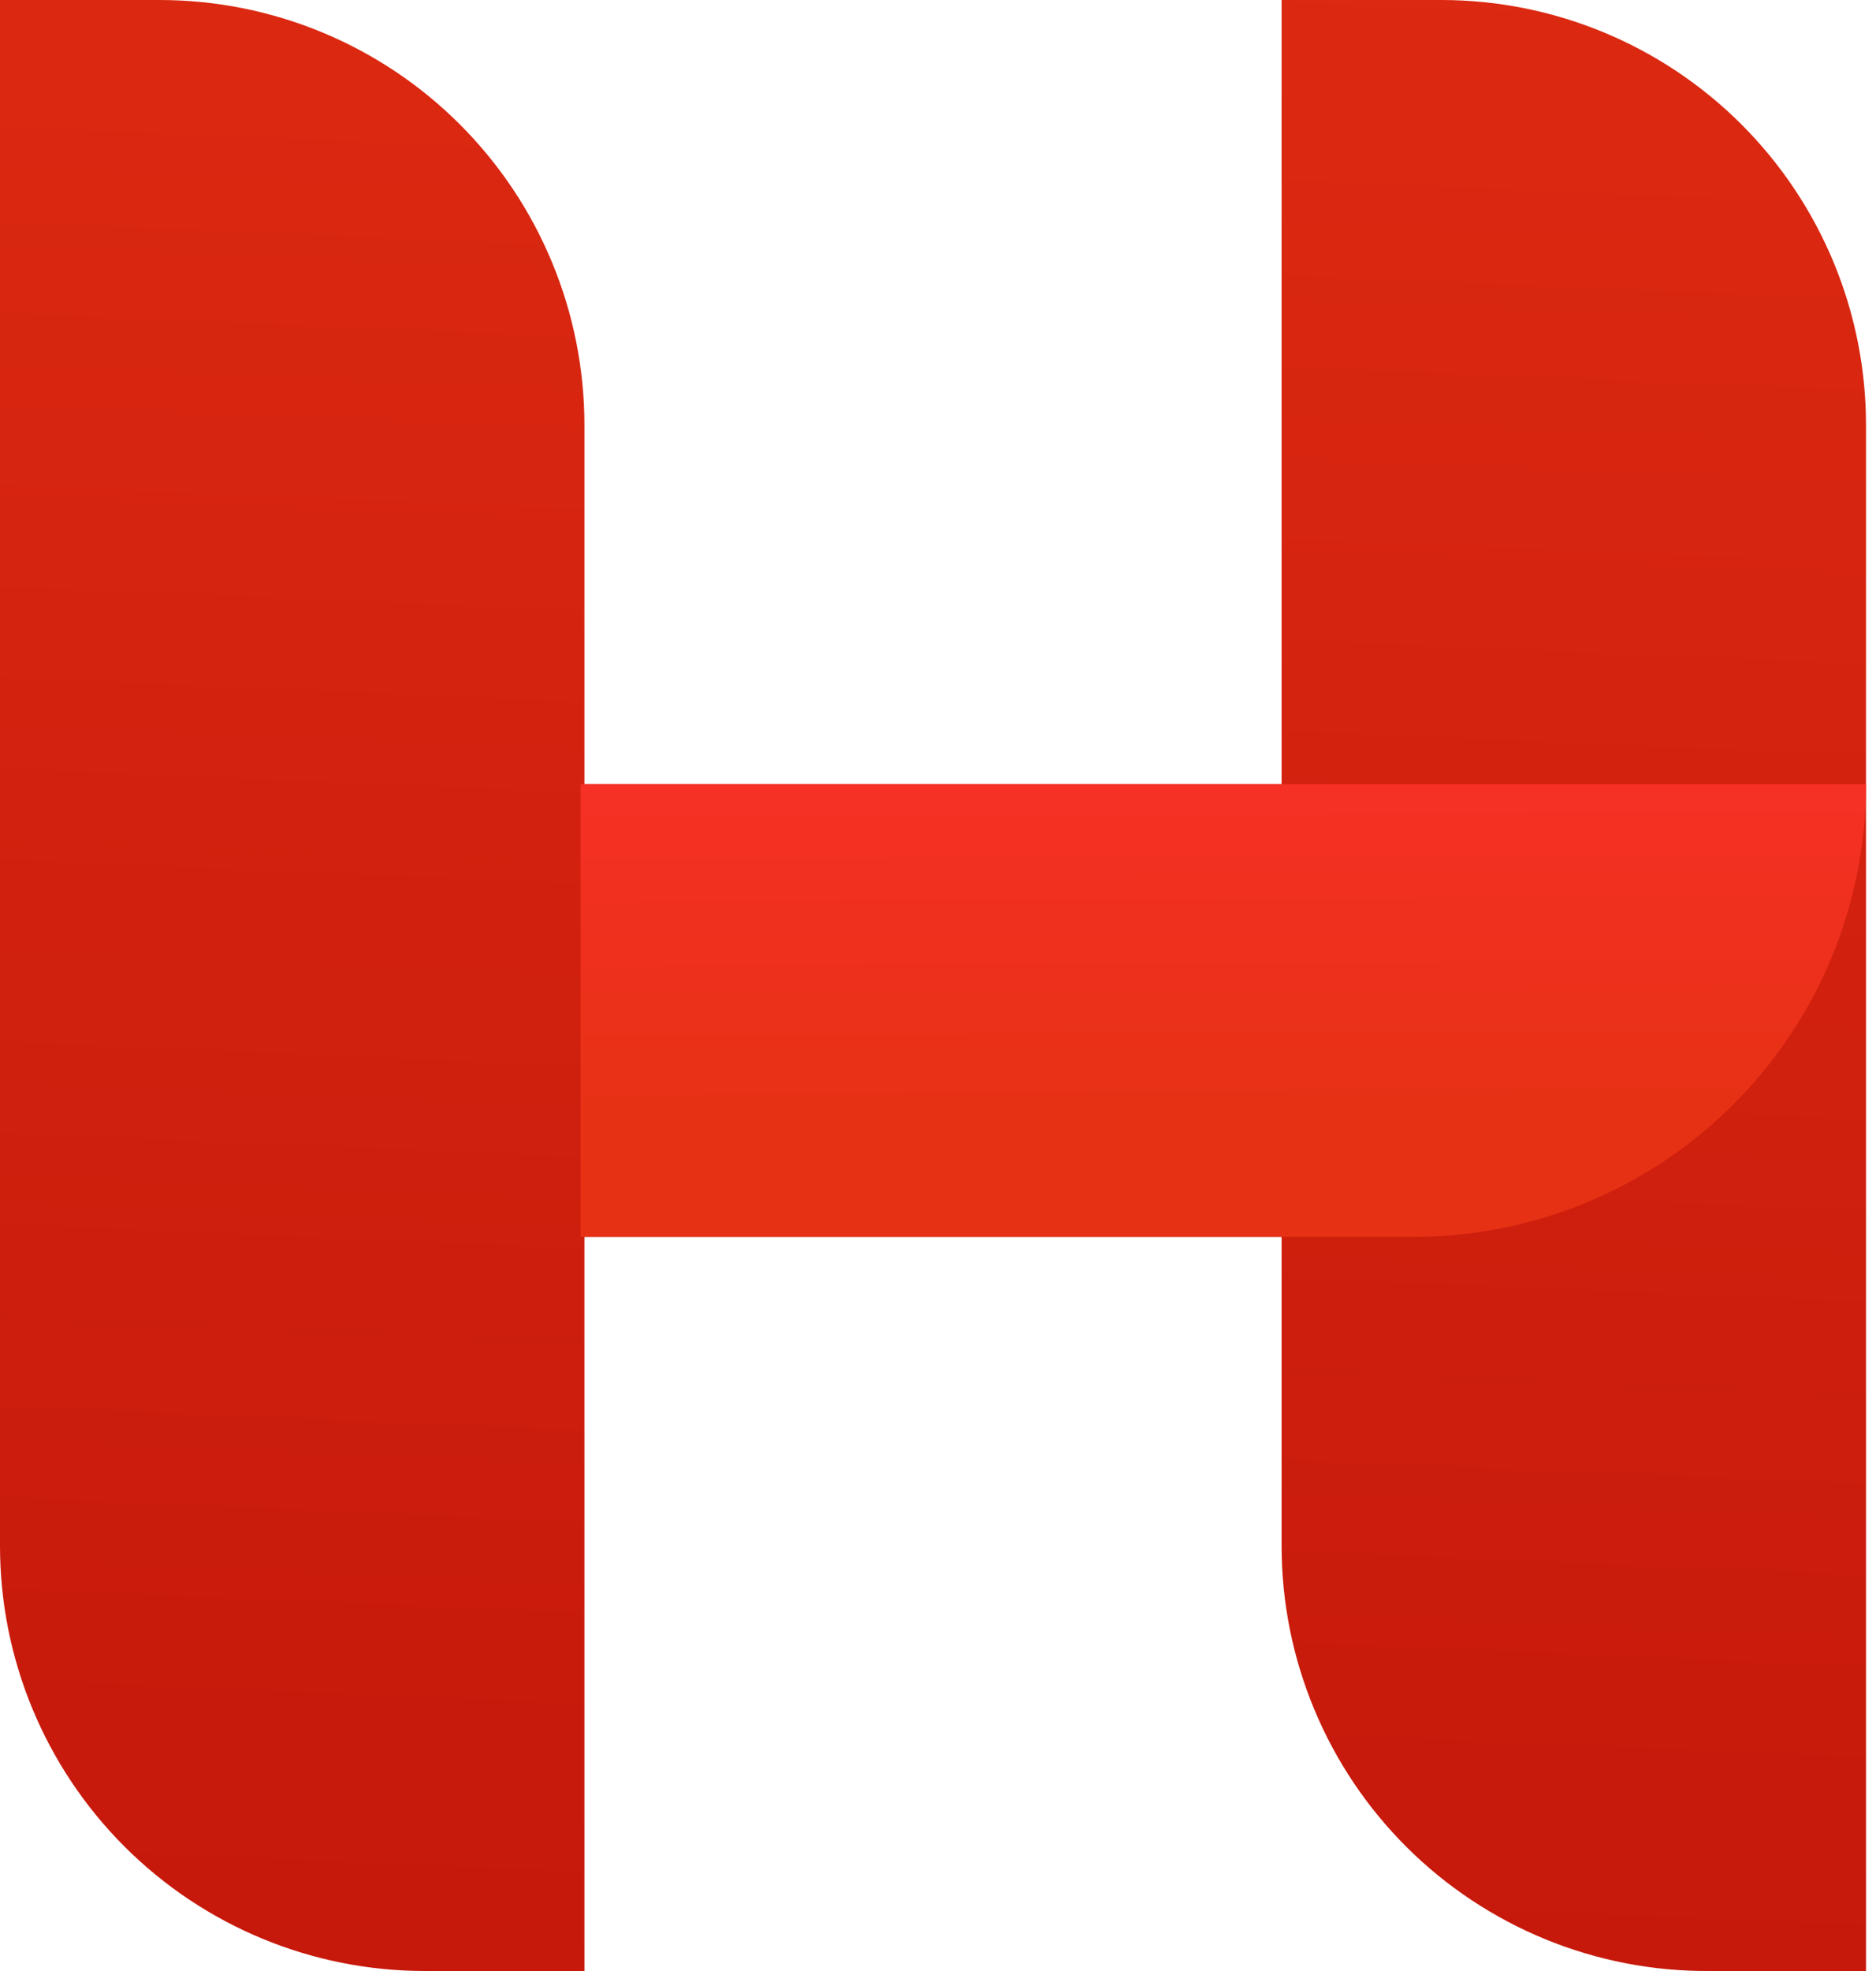 <svg width="40" height="42" viewBox="0 0 40 42" fill="none" xmlns="http://www.w3.org/2000/svg">
<g clip-path="url(#clip0_735_35814)">
<path d="M12.461 9.059V16.71H27.326V0H30.728C33.13 0 35.435 0.954 37.133 2.653C38.832 4.352 39.787 6.656 39.787 9.059V42H36.439C35.245 42.007 34.061 41.778 32.956 41.326C31.851 40.874 30.845 40.208 29.998 39.366C29.151 38.524 28.479 37.523 28.021 36.421C27.562 35.318 27.326 34.136 27.326 32.941V26.356H12.461V42H9.059C6.656 42 4.352 41.046 2.653 39.347C0.954 37.648 0 35.344 0 32.941L0 0H3.402C5.805 0 8.109 0.954 9.807 2.653C11.506 4.352 12.461 6.656 12.461 9.059Z" fill="url(#paint0_linear_735_35814)"/>
<path d="M12.461 16.71H39.787C39.787 19.268 38.771 21.722 36.962 23.531C35.153 25.34 32.699 26.356 30.141 26.356H12.379V16.71H12.461Z" fill="url(#paint1_linear_735_35814)"/>
</g>
<defs>
<linearGradient id="paint0_linear_735_35814" x1="3.94599e-08" y1="-21.5" x2="-4.77" y2="92.882" gradientUnits="userSpaceOnUse">
<stop stop-color="#E63114"/>
<stop offset="1" stop-color="#AB0404"/>
</linearGradient>
<linearGradient id="paint1_linear_735_35814" x1="26.083" y1="23.927" x2="26.039" y2="12.575" gradientUnits="userSpaceOnUse">
<stop stop-color="#E63114"/>
<stop offset="1" stop-color="#FF2F2F"/>
</linearGradient>
<clipPath id="clip0_735_35814">
<rect width="39.841" height="42" fill="white"/>
</clipPath>
</defs>
</svg>
